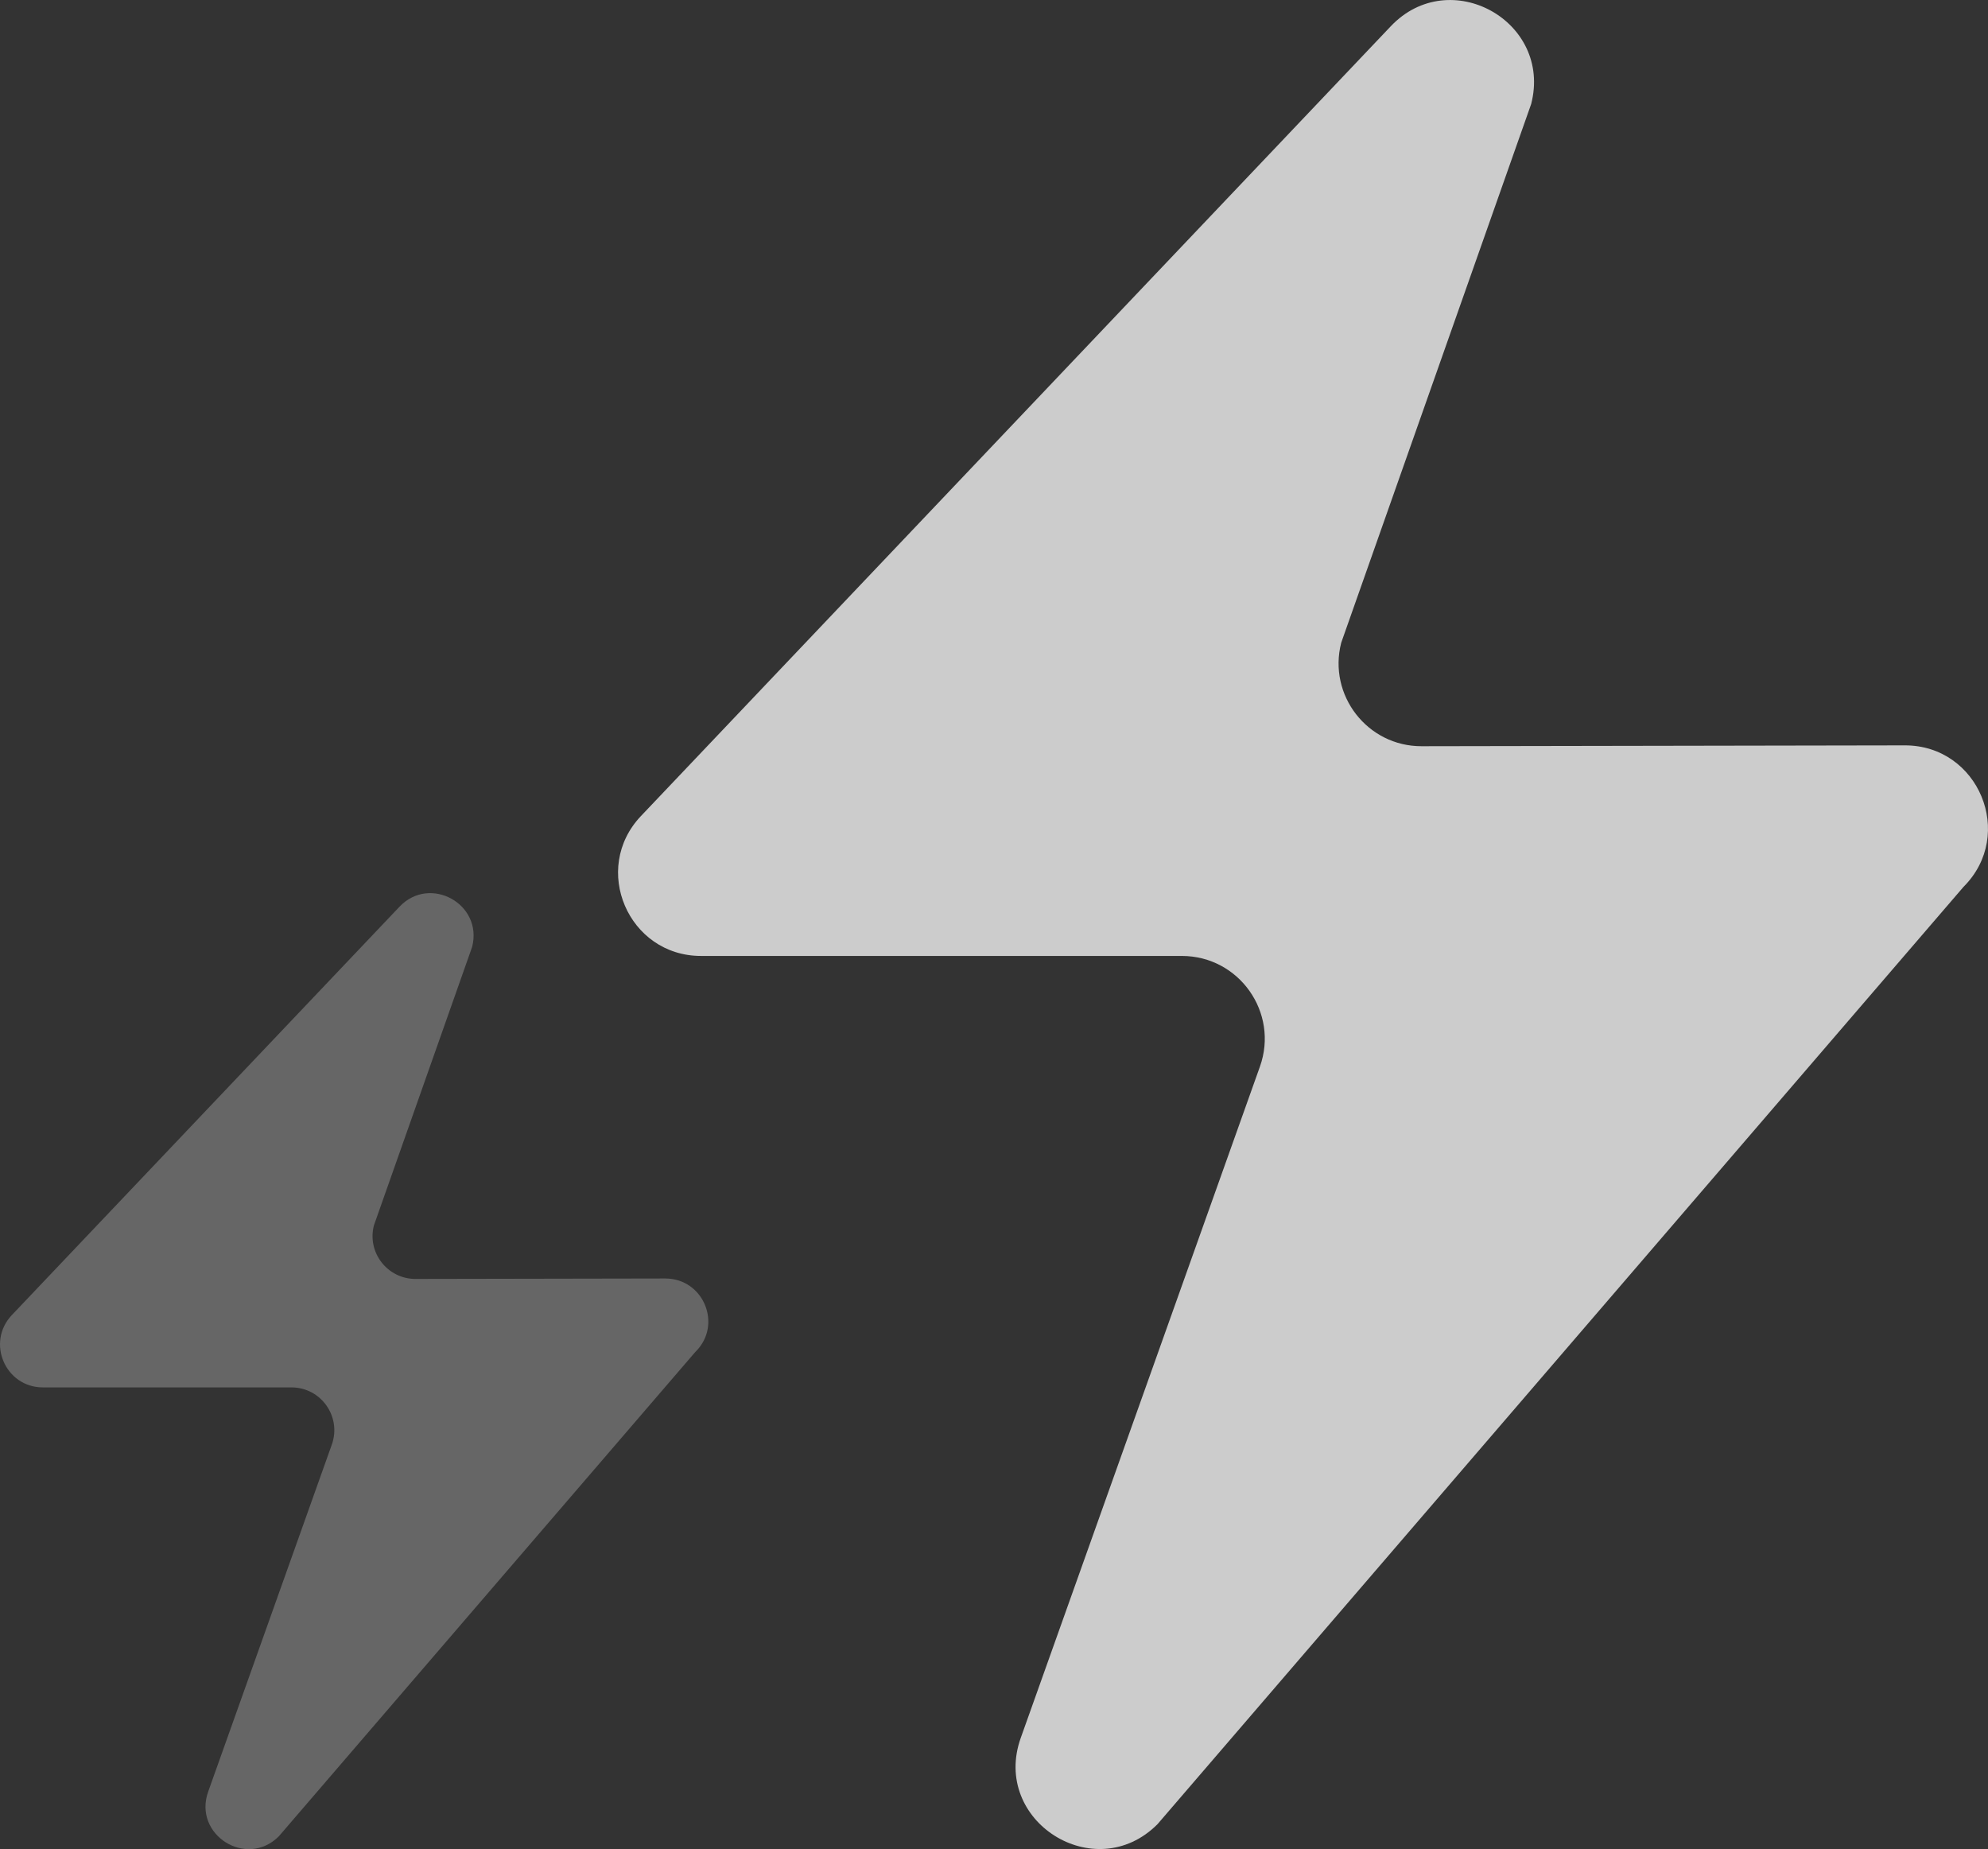 <?xml version="1.0" encoding="UTF-8"?>
<svg xmlns="http://www.w3.org/2000/svg" viewBox="0 0 260.68 242.44">
  <rect x="0" y="0" width="260.68" height="242.44" fill="#333333" stroke="none"/>
  <defs>
    <style>
      .cls-1 {
        opacity: .25;
      }

      .cls-1, .cls-2 {
        fill: #fff;
      }

      .cls-2 {
        opacity: .75;
      }
    </style>
  </defs>
  <g id="_02_-_4_Boutons" data-name="02 - 4 Boutons">
    <g>
      <path class="cls-2" d="M257.47,116.28l-105.7,122.91c-8.19,8.19-21.81-.42-17.92-11.33l31.36-88.01c2.52-7.08-2.73-14.51-10.24-14.51h-63.04c-9.55,0-14.45-11.43-7.88-18.35L182.37,3.44c7.72-8.13,21.2-.67,18.41,10.19l-24.91,70.64c-1.77,6.88,3.44,13.59,10.54,13.57l63.36-.11c9.69-.02,14.56,11.7,7.7,18.55Z"/>
      <path class="cls-1" d="M91.21,177.22l-54.65,63.55c-4.24,4.24-11.28-.21-9.26-5.86l16.21-45.5c1.3-3.66-1.41-7.5-5.29-7.5H5.63c-4.94,0-7.47-5.91-4.07-9.49l50.83-53.54c3.99-4.2,10.96-.35,9.52,5.27l-12.88,36.52c-.92,3.56,1.78,7.02,5.45,7.02l32.76-.06c5.01,0,7.53,6.05,3.98,9.59Z"/>
    </g>
  </g>
</svg>